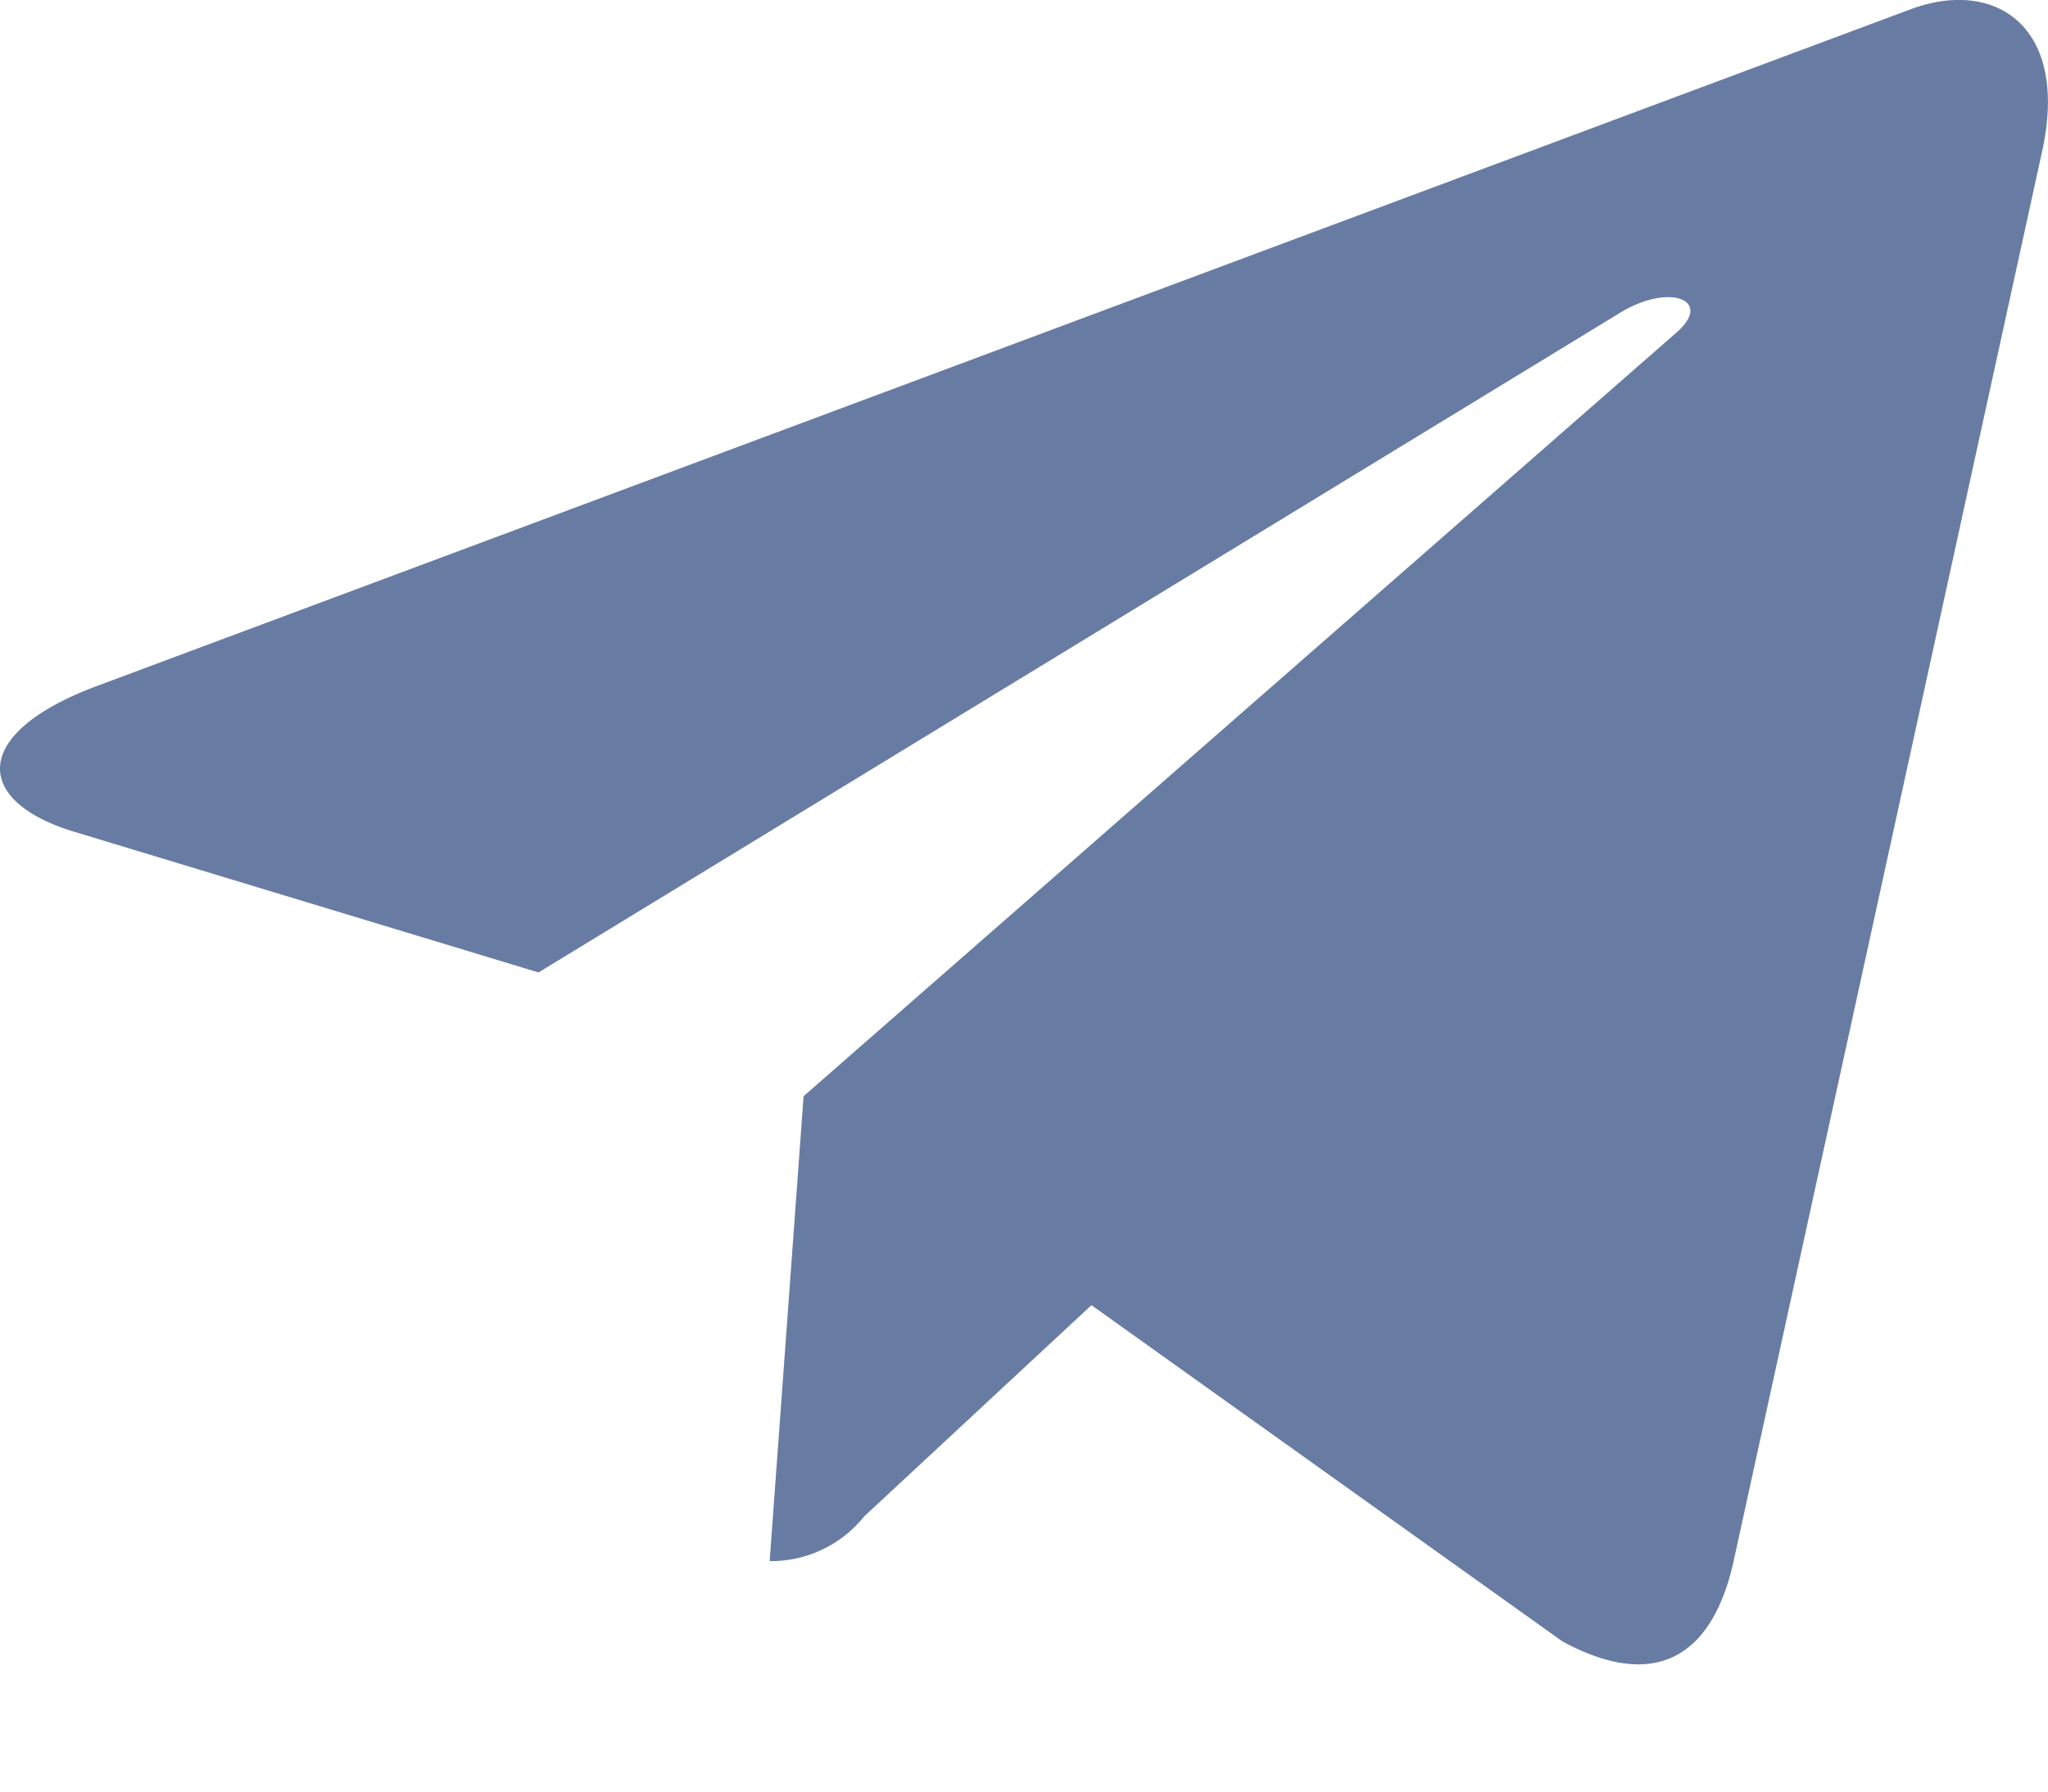 <svg width="16" height="14" viewBox="0 0 16 14" fill="none" xmlns="http://www.w3.org/2000/svg"><path d="m6.278 8.566-.265 3.633a.933.933 0 0 0 .739-.35l1.775-1.65 3.679 2.627c.675.367 1.15.174 1.332-.6l2.416-11.043C16.168.21 15.593-.17 14.936.069L.743 5.366c-.969.366-.954.893-.165 1.133l3.629 1.1 8.429-5.142c.4-.256.757-.114.461.142L6.278 8.566Z" fill="#687CA3"/></svg>